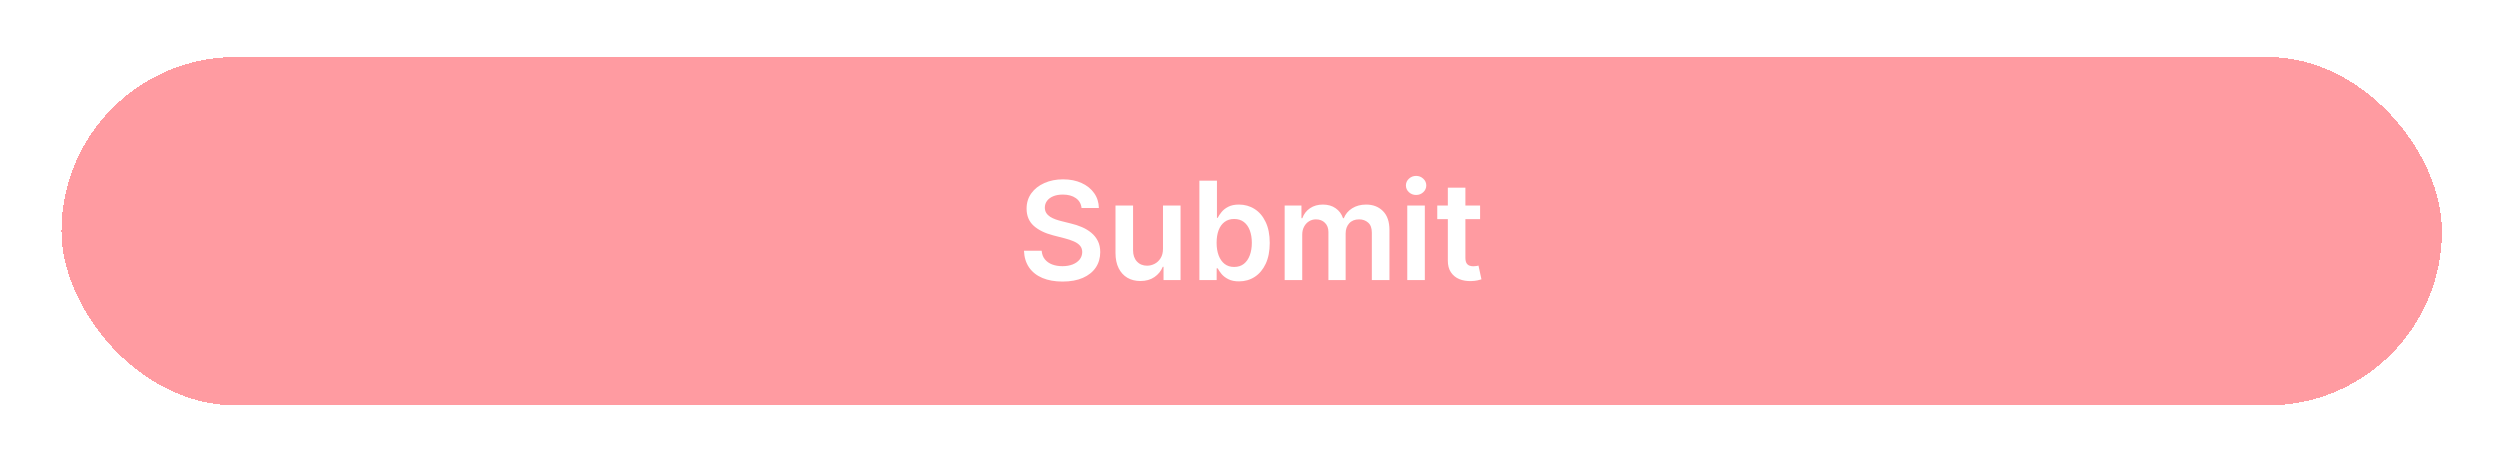 <svg width="366" height="68" viewBox="0 0 366 68" fill="none" xmlns="http://www.w3.org/2000/svg">
<g filter="url(#filter0_d_2679_1633)">
<rect x="9" y="8" width="348.5" height="51" rx="25.5" fill="#FF5963" fill-opacity="0.6" shape-rendering="crispEdges"/>
</g>
<path d="M158.339 30.453C158.273 29.833 157.994 29.35 157.501 29.004C157.014 28.659 156.379 28.486 155.598 28.486C155.049 28.486 154.578 28.569 154.185 28.734C153.792 28.9 153.491 29.125 153.283 29.409C153.074 29.693 152.968 30.017 152.963 30.382C152.963 30.685 153.032 30.948 153.169 31.171C153.311 31.393 153.503 31.582 153.744 31.739C153.986 31.89 154.253 32.018 154.547 32.122C154.84 32.226 155.136 32.314 155.435 32.385L156.798 32.726C157.348 32.854 157.875 33.026 158.382 33.244C158.893 33.462 159.35 33.737 159.753 34.068C160.16 34.4 160.482 34.8 160.719 35.269C160.955 35.737 161.074 36.286 161.074 36.916C161.074 37.769 160.856 38.519 160.42 39.168C159.985 39.812 159.355 40.316 158.531 40.68C157.712 41.04 156.72 41.22 155.555 41.22C154.424 41.22 153.441 41.045 152.608 40.695C151.779 40.344 151.131 39.833 150.662 39.16C150.198 38.488 149.947 37.669 149.909 36.703H152.501C152.539 37.21 152.696 37.631 152.97 37.967C153.245 38.303 153.602 38.554 154.043 38.72C154.488 38.886 154.985 38.969 155.534 38.969C156.107 38.969 156.609 38.883 157.04 38.713C157.475 38.538 157.816 38.296 158.062 37.989C158.309 37.676 158.434 37.312 158.439 36.895C158.434 36.516 158.323 36.204 158.105 35.957C157.887 35.706 157.582 35.498 157.189 35.332C156.801 35.162 156.346 35.01 155.825 34.878L154.17 34.452C152.973 34.144 152.026 33.678 151.33 33.053C150.638 32.423 150.293 31.587 150.293 30.546C150.293 29.688 150.525 28.938 150.989 28.294C151.457 27.65 152.094 27.151 152.899 26.796C153.704 26.436 154.616 26.256 155.634 26.256C156.666 26.256 157.57 26.436 158.347 26.796C159.128 27.151 159.741 27.645 160.186 28.28C160.631 28.91 160.861 29.634 160.875 30.453H158.339ZM170.262 36.412V30.091H172.833V41H170.341V39.061H170.227C169.981 39.672 169.576 40.171 169.012 40.56C168.454 40.948 167.765 41.142 166.946 41.142C166.231 41.142 165.599 40.983 165.049 40.666C164.505 40.344 164.079 39.878 163.771 39.267C163.463 38.651 163.309 37.908 163.309 37.037V30.091H165.88V36.639C165.88 37.331 166.07 37.88 166.449 38.287C166.827 38.694 167.324 38.898 167.94 38.898C168.319 38.898 168.686 38.805 169.041 38.621C169.396 38.436 169.687 38.161 169.914 37.797C170.146 37.428 170.262 36.966 170.262 36.412ZM175.591 41V26.454H178.162V31.895H178.268C178.401 31.63 178.588 31.348 178.83 31.05C179.071 30.747 179.398 30.489 179.81 30.276C180.222 30.058 180.747 29.949 181.386 29.949C182.229 29.949 182.989 30.164 183.666 30.595C184.348 31.021 184.888 31.653 185.286 32.492C185.688 33.325 185.889 34.347 185.889 35.56C185.889 36.758 185.693 37.776 185.3 38.614C184.907 39.452 184.372 40.091 183.695 40.531C183.018 40.972 182.25 41.192 181.393 41.192C180.768 41.192 180.25 41.088 179.838 40.879C179.426 40.671 179.095 40.42 178.844 40.126C178.598 39.828 178.406 39.546 178.268 39.281H178.119V41H175.591ZM178.112 35.545C178.112 36.251 178.212 36.869 178.411 37.399C178.614 37.929 178.905 38.344 179.284 38.642C179.668 38.936 180.132 39.082 180.676 39.082C181.244 39.082 181.72 38.931 182.104 38.628C182.487 38.32 182.776 37.901 182.97 37.371C183.169 36.836 183.268 36.227 183.268 35.545C183.268 34.868 183.171 34.267 182.977 33.742C182.783 33.216 182.494 32.804 182.111 32.506C181.727 32.207 181.249 32.058 180.676 32.058C180.127 32.058 179.661 32.203 179.277 32.492C178.893 32.78 178.602 33.185 178.403 33.706C178.209 34.227 178.112 34.84 178.112 35.545ZM188.075 41V30.091H190.532V31.945H190.66C190.887 31.32 191.264 30.832 191.789 30.482C192.315 30.126 192.942 29.949 193.672 29.949C194.41 29.949 195.033 30.129 195.539 30.489C196.051 30.844 196.411 31.329 196.619 31.945H196.733C196.974 31.338 197.381 30.856 197.954 30.496C198.532 30.131 199.216 29.949 200.007 29.949C201.011 29.949 201.83 30.266 202.464 30.901C203.099 31.535 203.416 32.461 203.416 33.678V41H200.838V34.075C200.838 33.398 200.658 32.903 200.298 32.591C199.938 32.274 199.498 32.115 198.977 32.115C198.357 32.115 197.871 32.309 197.521 32.697C197.175 33.081 197.002 33.581 197.002 34.196V41H194.481V33.969C194.481 33.405 194.311 32.956 193.97 32.619C193.634 32.283 193.193 32.115 192.649 32.115C192.279 32.115 191.943 32.21 191.64 32.399C191.337 32.584 191.096 32.847 190.916 33.188C190.736 33.524 190.646 33.917 190.646 34.367V41H188.075ZM206.024 41V30.091H208.595V41H206.024ZM207.317 28.543C206.91 28.543 206.559 28.408 206.266 28.138C205.972 27.863 205.825 27.534 205.825 27.151C205.825 26.762 205.972 26.433 206.266 26.163C206.559 25.889 206.91 25.751 207.317 25.751C207.729 25.751 208.079 25.889 208.368 26.163C208.661 26.433 208.808 26.762 208.808 27.151C208.808 27.534 208.661 27.863 208.368 28.138C208.079 28.408 207.729 28.543 207.317 28.543ZM216.686 30.091V32.08H210.415V30.091H216.686ZM211.963 27.477H214.534V37.719C214.534 38.064 214.587 38.33 214.691 38.514C214.8 38.694 214.942 38.817 215.117 38.883C215.292 38.95 215.486 38.983 215.699 38.983C215.86 38.983 216.007 38.971 216.14 38.947C216.277 38.924 216.381 38.903 216.452 38.883L216.885 40.894C216.748 40.941 216.551 40.993 216.296 41.05C216.045 41.106 215.737 41.14 215.373 41.149C214.729 41.168 214.149 41.071 213.632 40.858C213.116 40.64 212.707 40.304 212.404 39.849C212.105 39.395 211.959 38.827 211.963 38.145V27.477Z" fill="white"/>
<defs>
<filter id="filter0_d_2679_1633" x="0.647" y="-0.005" width="365.207" height="67.707" filterUnits="userSpaceOnUse" color-interpolation-filters="sRGB">
<feFlood flood-opacity="0" result="BackgroundImageFix"/>
<feColorMatrix in="SourceAlpha" type="matrix" values="0 0 0 0 0 0 0 0 0 0 0 0 0 0 0 0 0 0 127 0" result="hardAlpha"/>
<feMorphology radius="1.392" operator="dilate" in="SourceAlpha" result="effect1_dropShadow_2679_1633"/>
<feOffset dy="0.348"/>
<feGaussianBlur stdDeviation="3.481"/>
<feComposite in2="hardAlpha" operator="out"/>
<feColorMatrix type="matrix" values="0 0 0 0 0 0 0 0 0 0 0 0 0 0 0 0 0 0 0.05 0"/>
<feBlend mode="normal" in2="BackgroundImageFix" result="effect1_dropShadow_2679_1633"/>
<feBlend mode="normal" in="SourceGraphic" in2="effect1_dropShadow_2679_1633" result="shape"/>
</filter>
</defs>
</svg>
